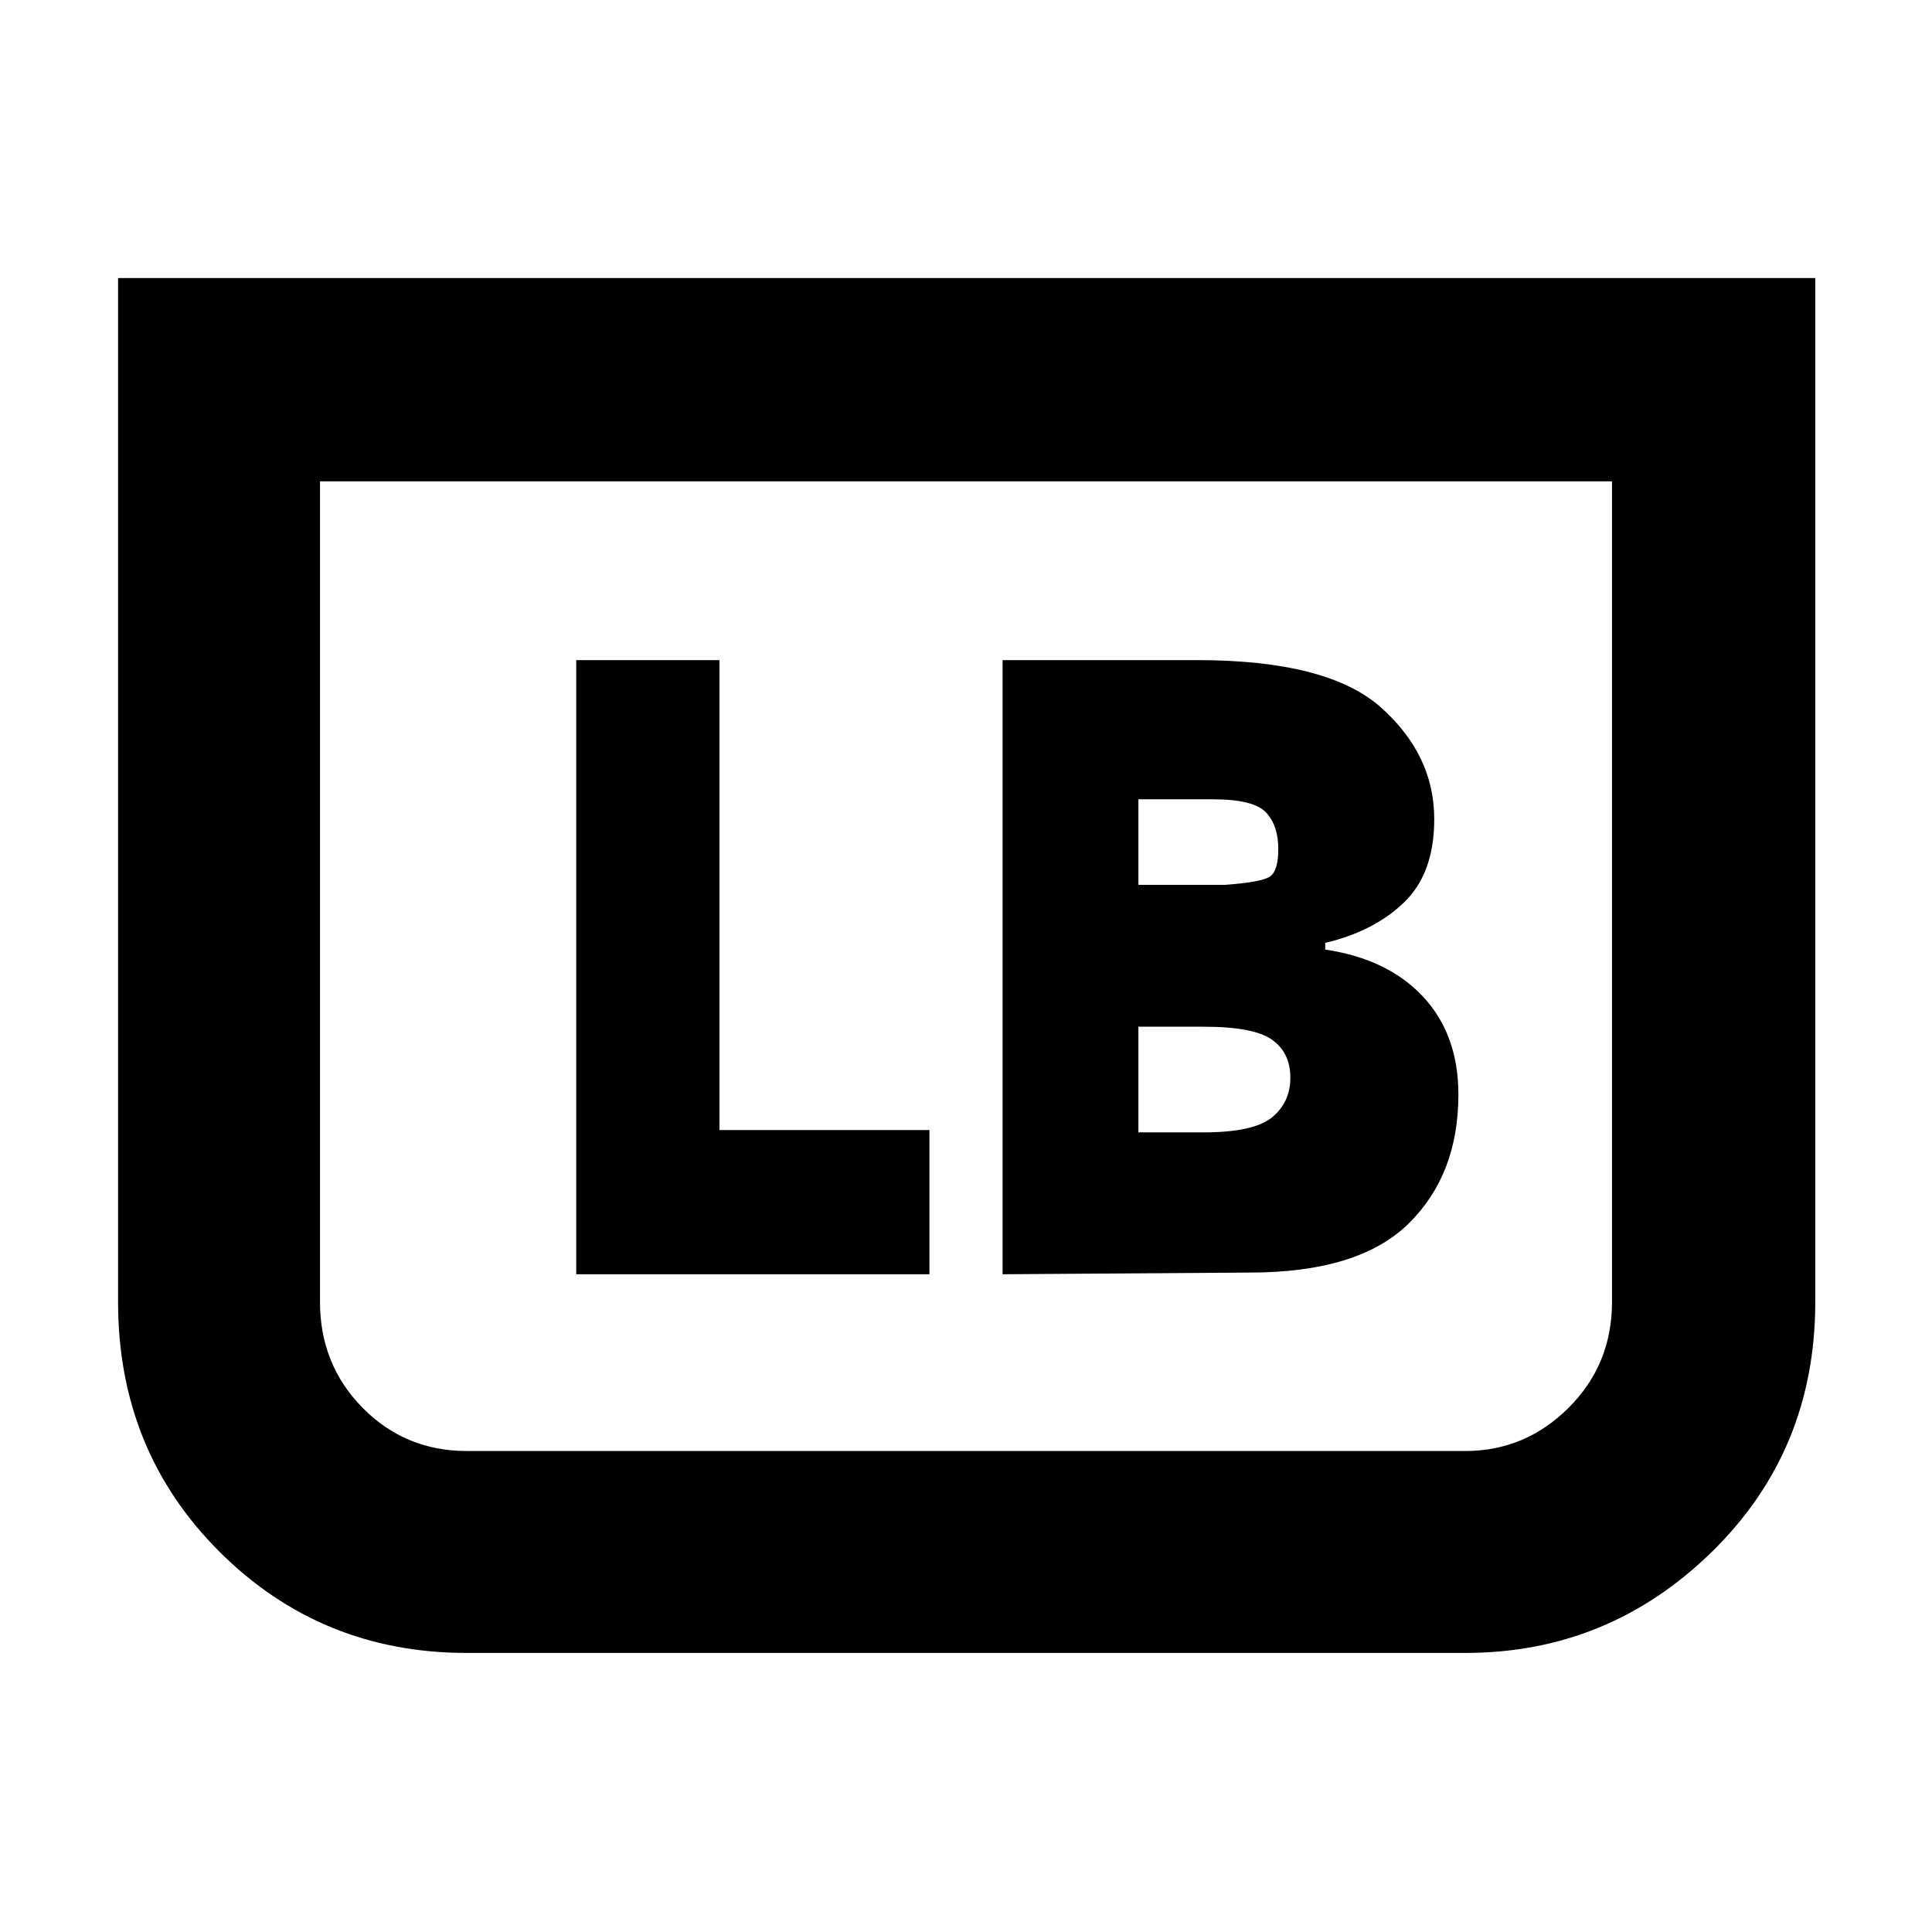 <svg xmlns="http://www.w3.org/2000/svg" height="40" viewBox="0 -960 960 960" width="40"><path d="M902-821.83v508.8q0 73.82-51.34 124.09-51.33 50.27-122.5 50.27H231.84q-72.35 0-122.76-50.27-50.41-50.27-50.41-124.09v-508.8H902Zm-101 101H159v407.7q0 31.15 21.16 52.64Q201.32-239 232-239h496q29.87 0 51.44-21.49Q801-281.98 801-313.13v-407.7Zm0 0H159h642Zm-302.83 394 122.83-.84q54.17 0 78.92-24.33t24.75-64.11q0-29.78-17.5-48.58-17.5-18.81-48.67-23.48v-3.33q24.17-5.67 39.17-20.1 15-14.43 15-41.38 0-31.85-26.42-55.44Q659.83-632 594.78-632h-96.61v305.17Zm67.5-193.5v-42.5h37q20.25 0 26.38 6.5 6.12 6.5 6.12 18.2 0 10.45-3.84 13.46-3.83 3-22.66 4.34h-43Zm0 123v-52.5h32.45q24.88 0 33.96 6.47 9.09 6.48 9.09 18.81 0 12.3-9.1 19.76-9.11 7.46-34.15 7.46h-32.25Zm-279.34 70.5h175.5v-71.67H357.5V-632h-71.17v305.17Z"/></svg>